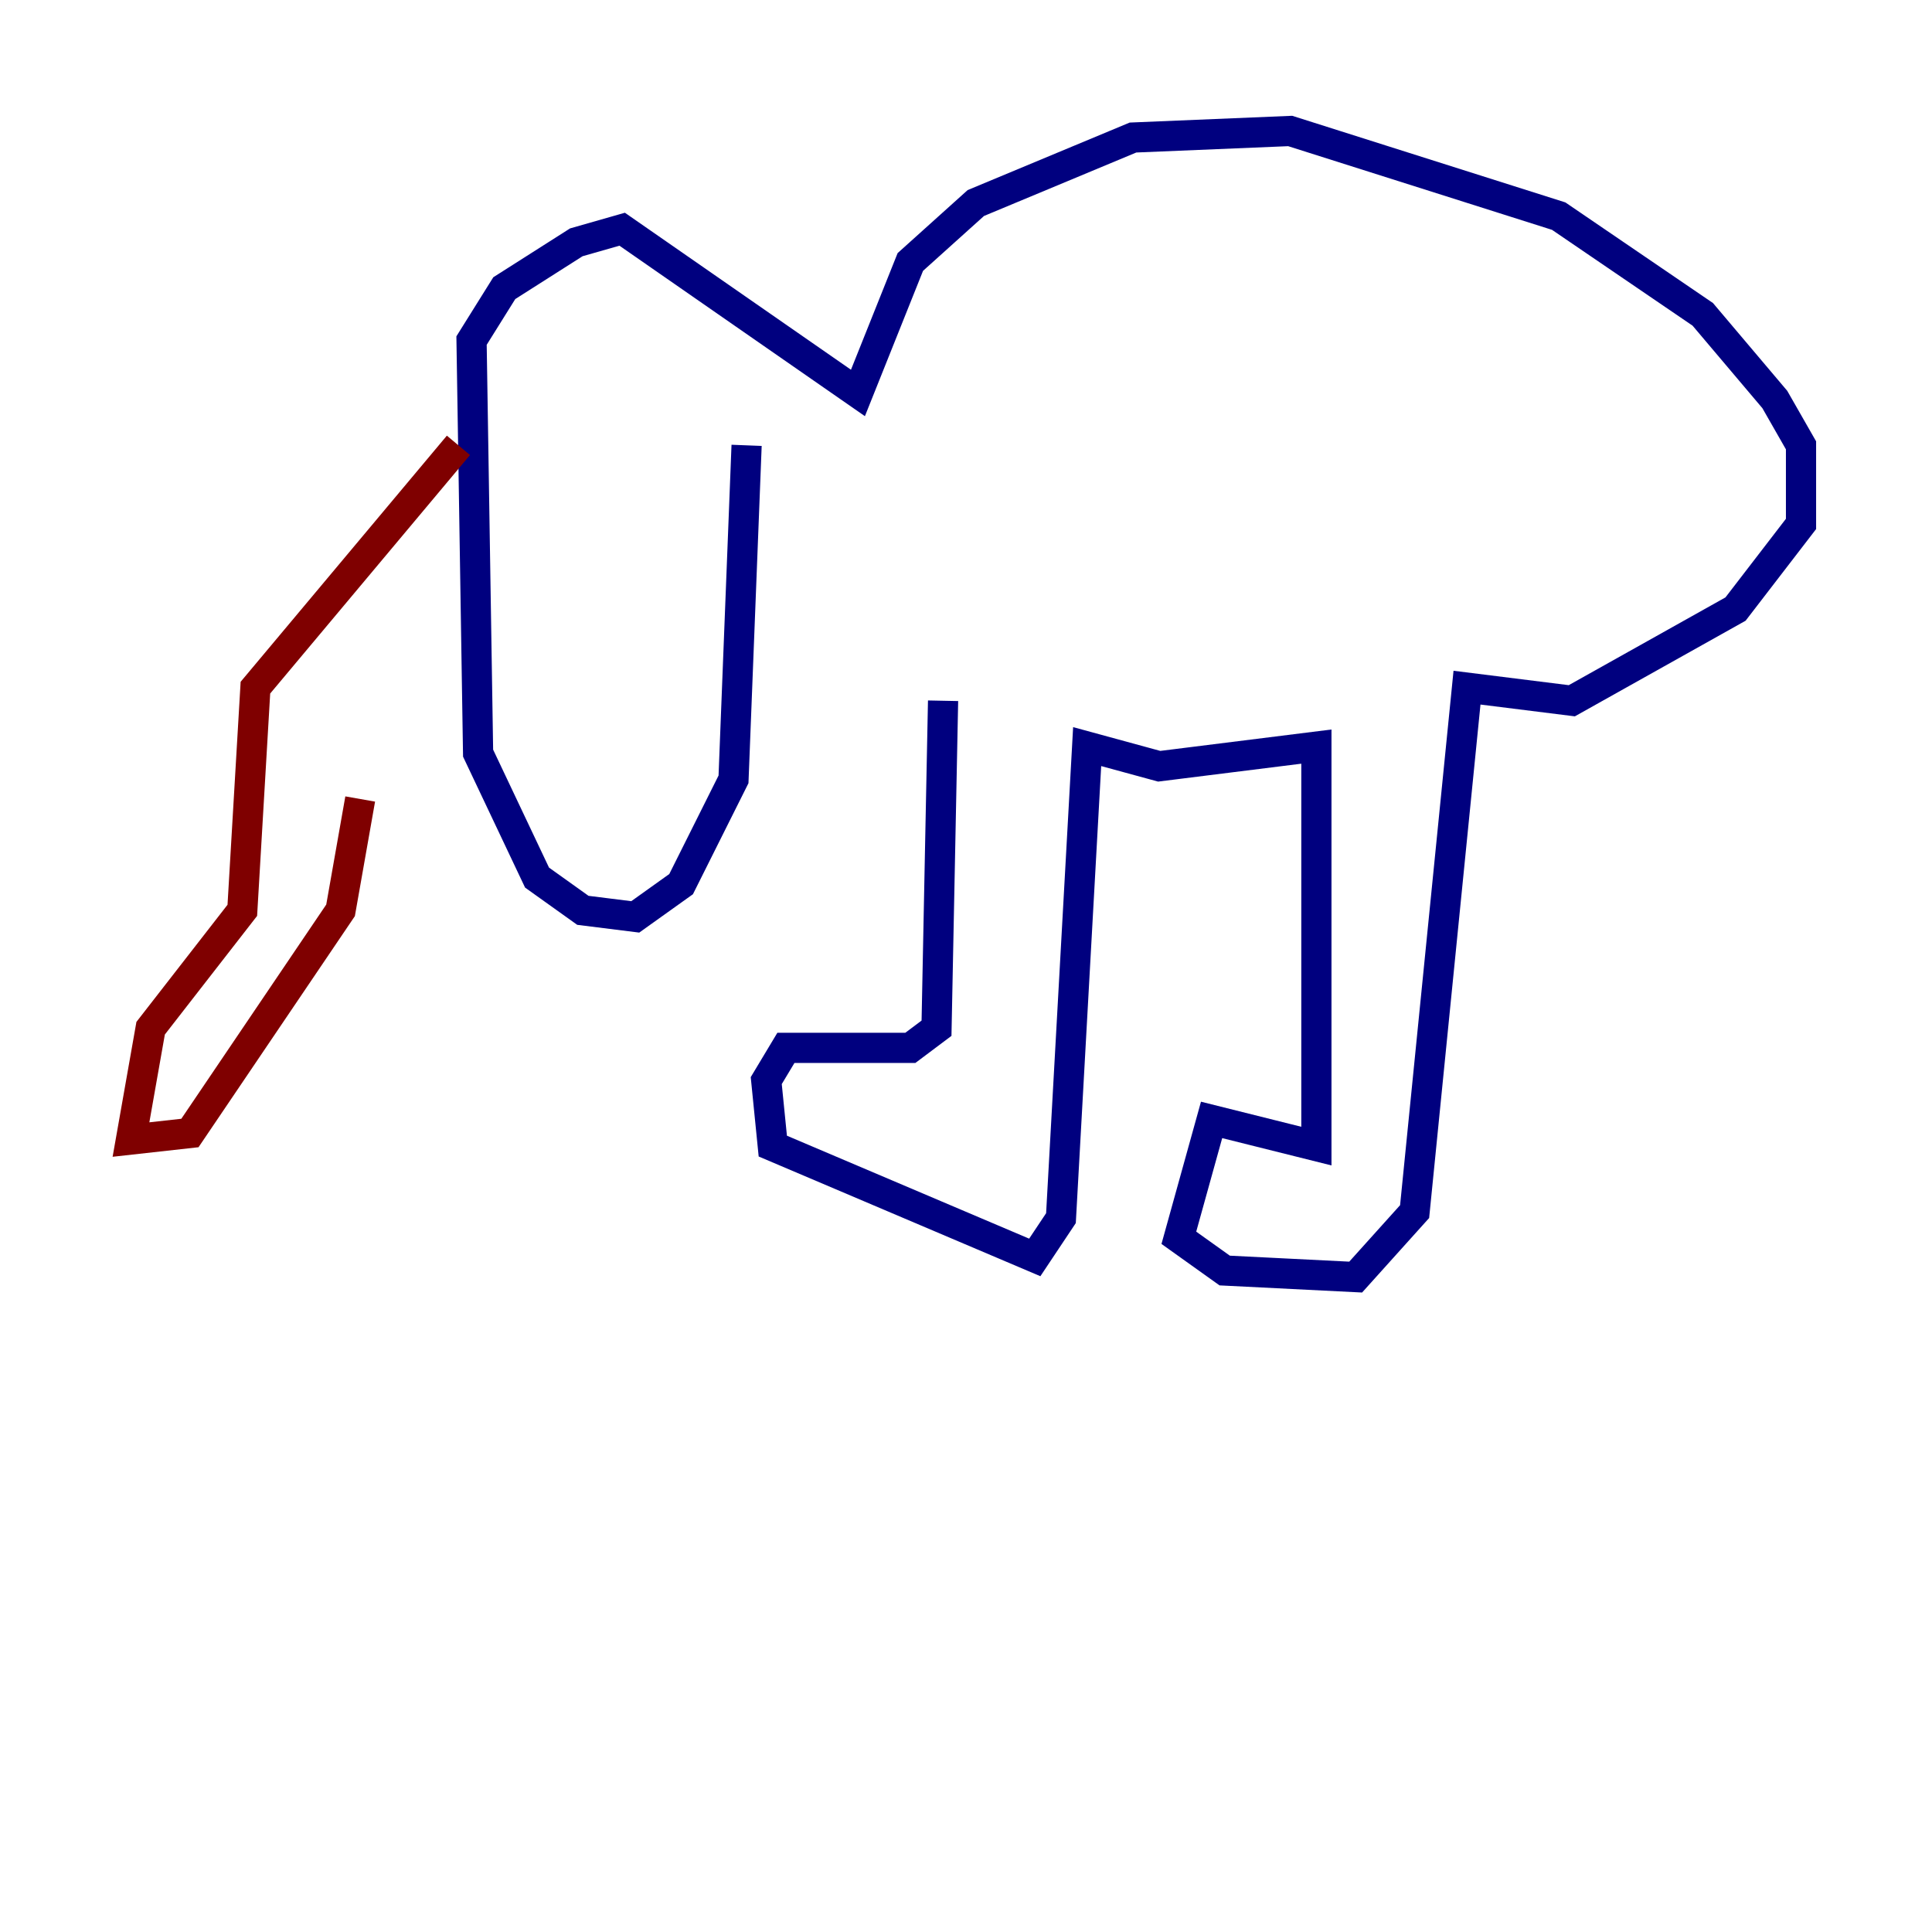 <?xml version="1.0" encoding="utf-8" ?>
<svg baseProfile="tiny" height="128" version="1.2" viewBox="0,0,128,128" width="128" xmlns="http://www.w3.org/2000/svg" xmlns:ev="http://www.w3.org/2001/xml-events" xmlns:xlink="http://www.w3.org/1999/xlink"><defs /><polyline fill="none" points="62.481,46.427 62.047,68.122 60.312,69.424 52.068,69.424 50.766,71.593 51.2,75.932 68.556,83.308 70.291,80.705 72.027,49.464 76.8,50.766 87.214,49.464 87.214,75.932 80.271,74.197 78.102,82.007 81.139,84.176 89.817,84.61 93.722,80.271 97.193,45.559 104.136,46.427 114.983,40.352 119.322,34.712 119.322,29.505 117.586,26.468 112.814,20.827 103.268,14.319 85.478,8.678 75.064,9.112 64.651,13.451 60.312,17.356 56.841,26.034 41.22,15.186 38.183,16.054 33.41,19.091 31.241,22.563 31.675,49.898 35.58,58.142 38.617,60.312 42.088,60.746 45.125,58.576 48.597,51.634 49.464,29.505" stroke="#00007f" stroke-width="2" /><polyline fill="none" points="30.373,29.505 16.922,45.559 16.054,60.312 9.98,68.122 8.678,75.498 12.583,75.064 22.563,60.312 23.864,52.936" stroke="#7f0000" stroke-width="2" /></svg>